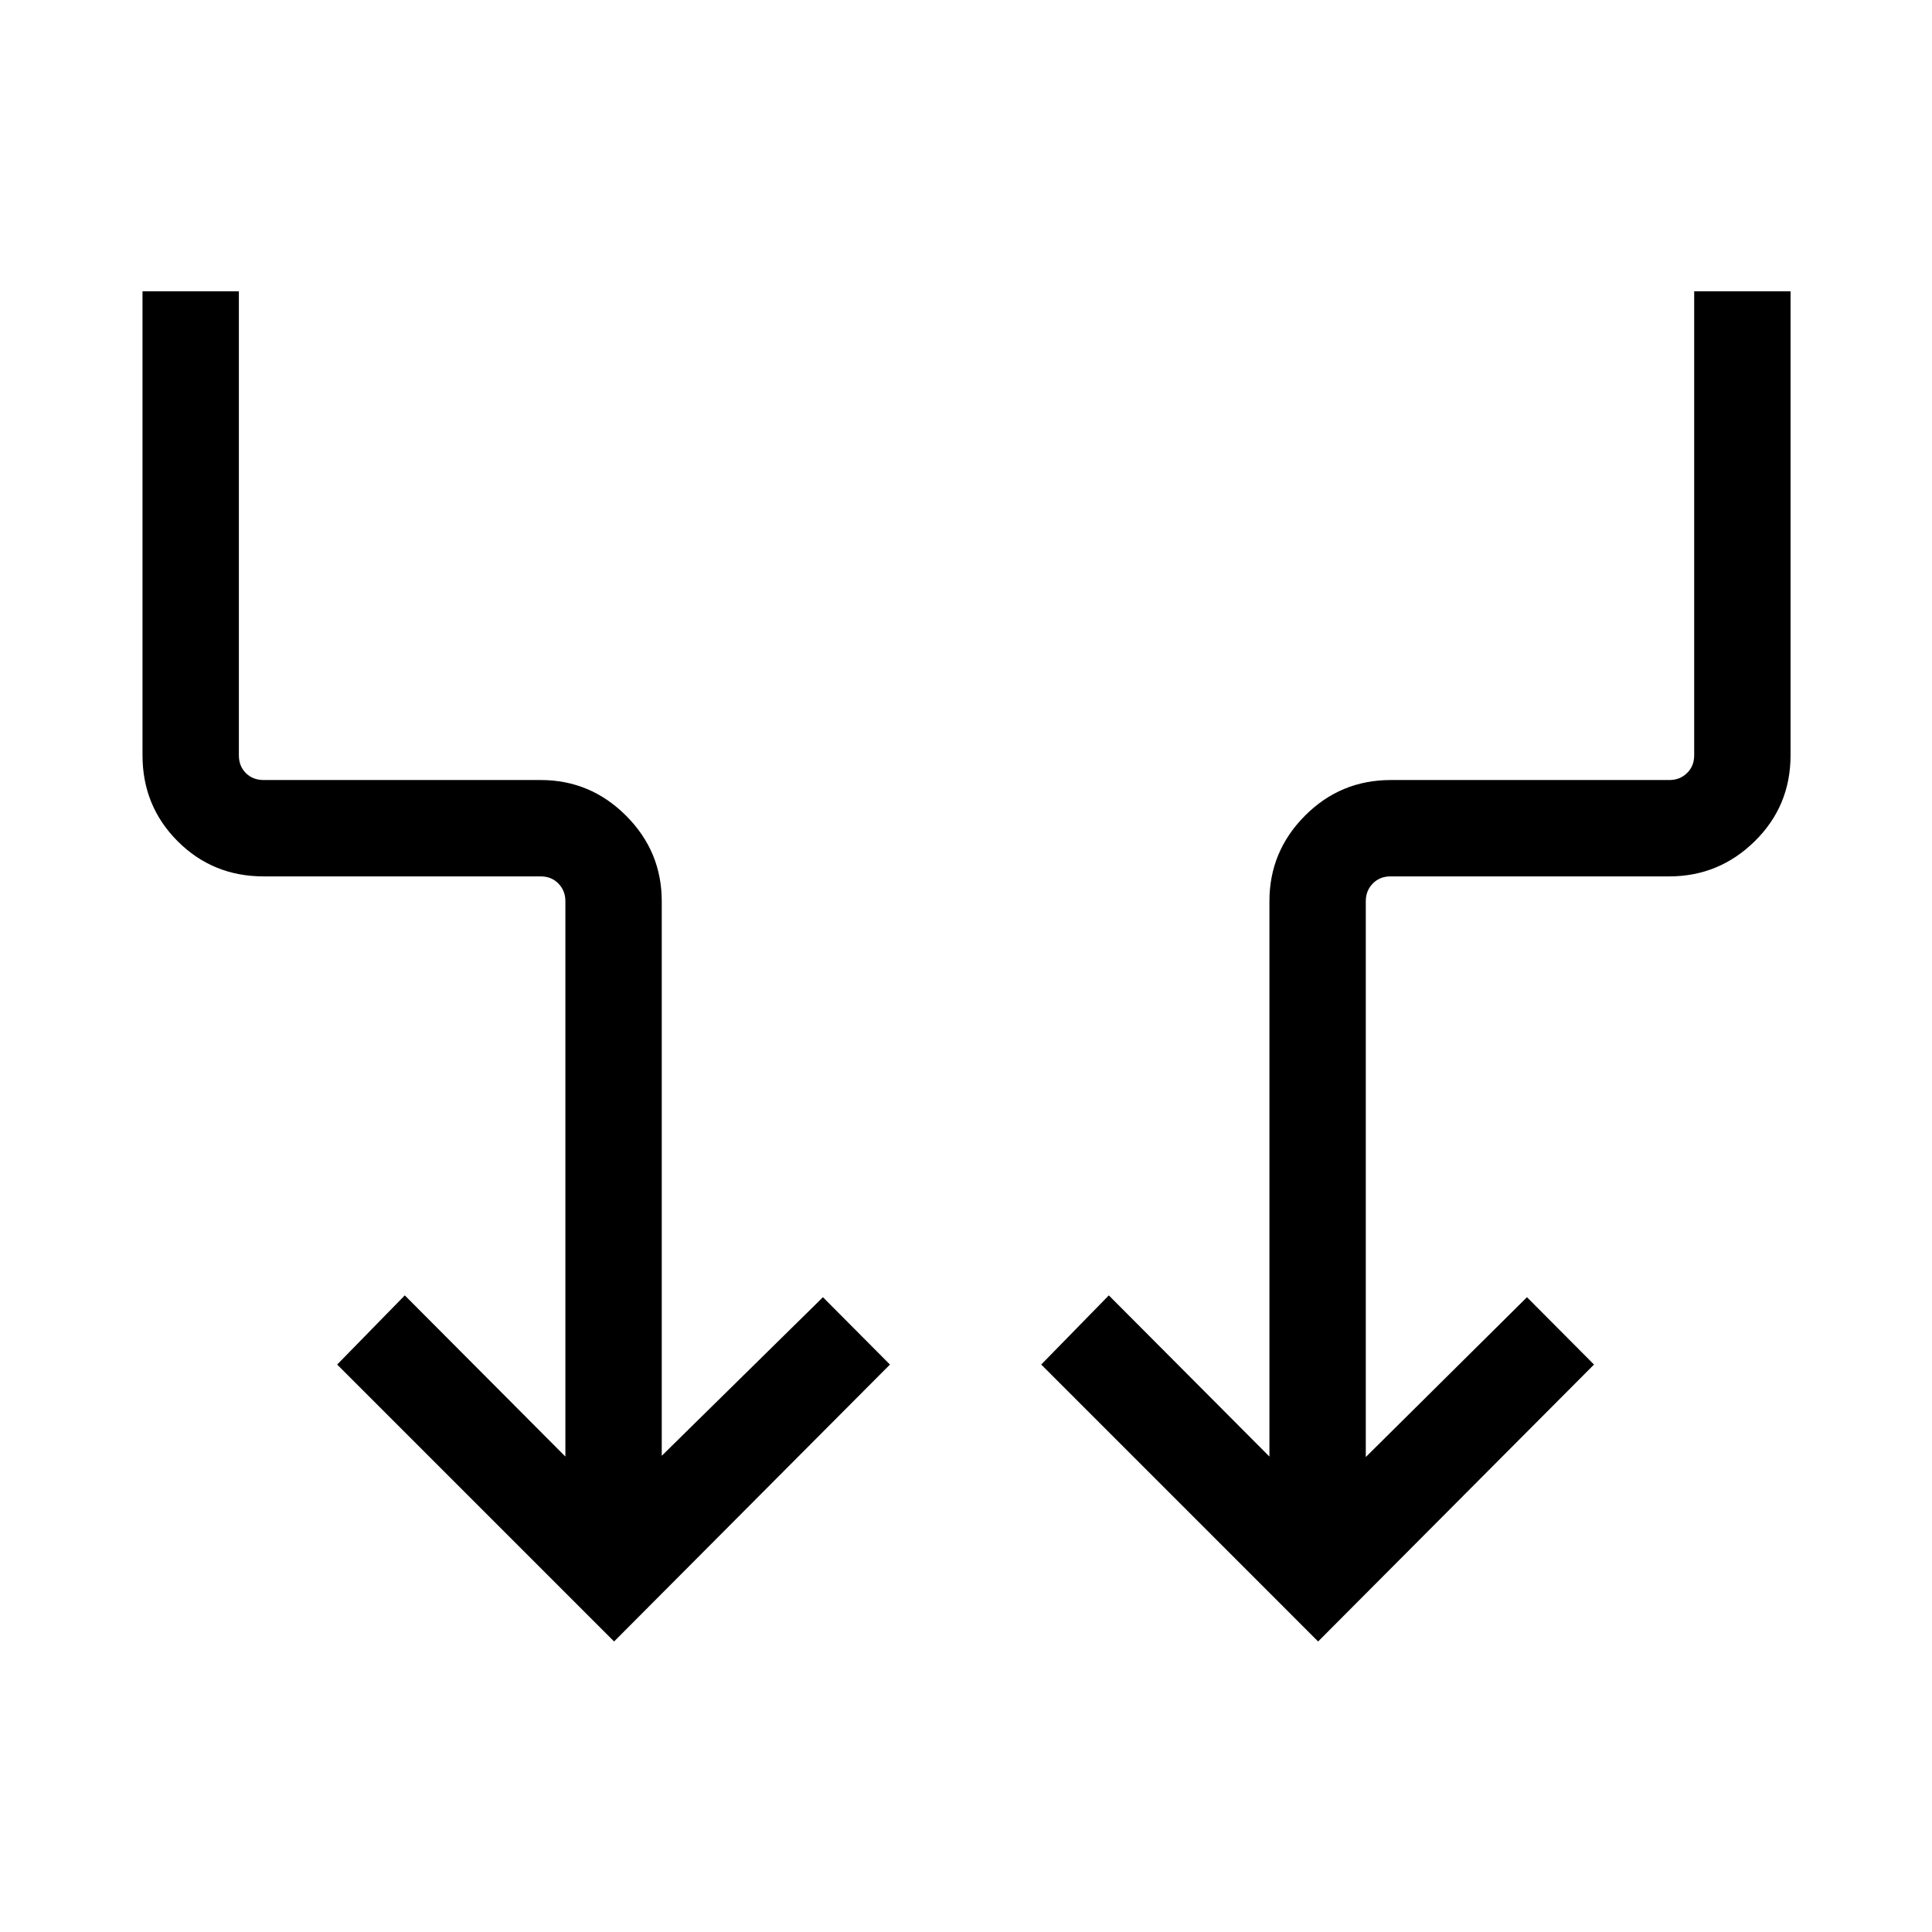 <svg xmlns="http://www.w3.org/2000/svg" height="40" viewBox="0 -960 960 960" width="40"><path d="M305.142-144.36 167.54-281.962l33.602-34.371 79.795 80.091v-275.975q0-5.193-3.462-8.751-3.461-3.558-8.846-3.558H130.998q-25.279 0-42.734-17.486-17.455-17.486-17.455-42.706v-230.537h47.883v230.537q0 5.385 3.462 8.847 3.462 3.462 8.847 3.462h137.661q24.723 0 42.441 17.739 17.717 17.738 17.717 42.453v275.59l80.091-78.795 33.307 33.46L305.142-144.36Zm349.832 0L517.372-281.962l33.602-34.371 79.795 80.091v-275.975q0-24.715 17.646-42.453 17.646-17.739 42.667-17.739h138.443q5.192 0 8.75-3.462t3.558-8.847v-230.537h47.883v230.537q0 25.22-17.774 42.706-17.774 17.486-42.539 17.486H690.961q-5.385 0-8.847 3.558-3.461 3.558-3.461 8.751v276.206l80.09-79.411 33.307 33.46L654.974-144.36Z"/></svg>
